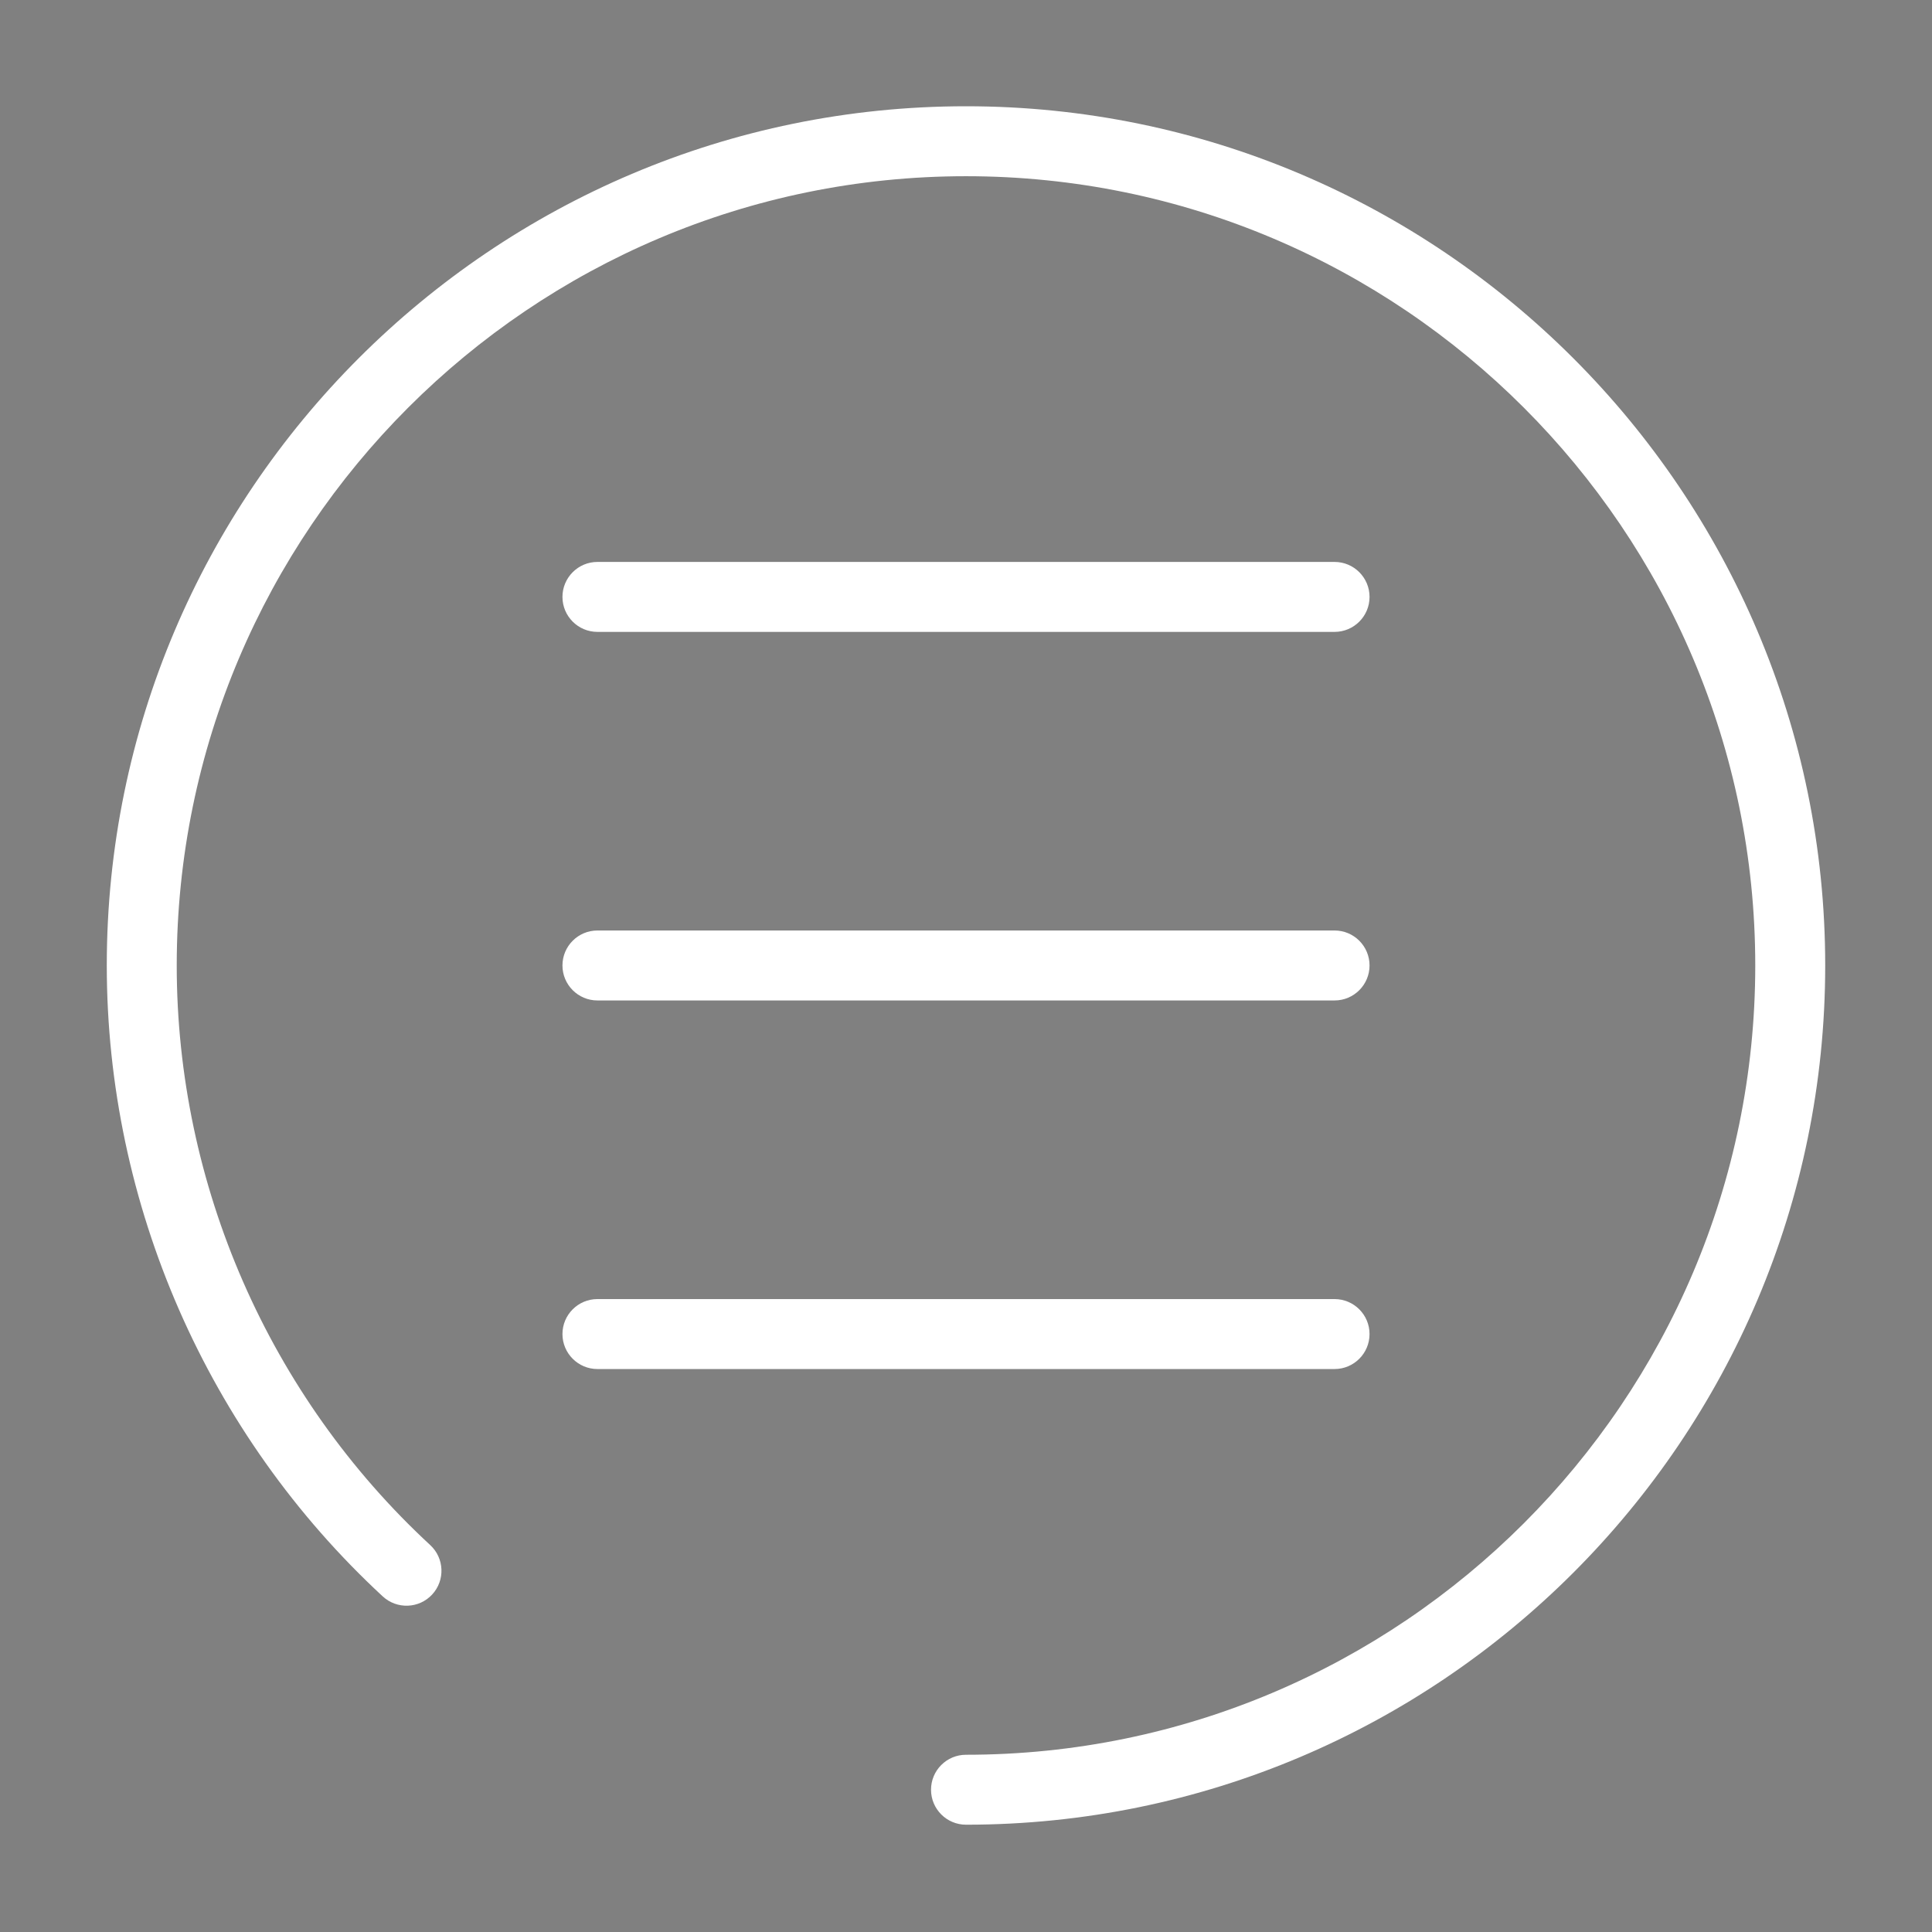 <?xml version="1.0" encoding="utf-8"?>
<!-- Generator: Adobe Illustrator 16.0.0, SVG Export Plug-In . SVG Version: 6.00 Build 0)  -->
<!DOCTYPE svg PUBLIC "-//W3C//DTD SVG 1.1//EN" "http://www.w3.org/Graphics/SVG/1.1/DTD/svg11.dtd">
<svg version="1.1" xmlns="http://www.w3.org/2000/svg" xmlns:xlink="http://www.w3.org/1999/xlink" x="0px" y="0px" width="200px"
	 height="200px" viewBox="0 0 200 200" enable-background="new 0 0 200 200" xml:space="preserve">
<rect x="0" y="0" width="200" height="200" fill="#808080" stroke="none"/>
<g id="Layer_1">
</g>
<g id="Layer_2">
	<path d="M188.991,41.489"/>
	<g>
		<path fill="#FFFFFF" d="M100,11c-49.045,0-88.946,39.901-88.946,88.946c0,24.717,10.415,48.525,28.567,65.313
			c1.471,1.358,3.759,1.271,5.117-0.196c1.358-1.47,1.268-3.76-0.201-5.117c-16.68-15.426-26.242-37.294-26.242-60
			c0-45.052,36.651-81.705,81.705-81.705c45.05,0,81.704,36.652,81.704,81.705c0,45.05-36.654,81.706-81.704,81.706
			c-2,0-3.621,1.62-3.621,3.621c0,1.996,1.621,3.619,3.621,3.619c49.045,0,88.945-39.9,88.945-88.946
			C188.945,50.901,149.045,11,100,11z"/>
		<path fill="#FFFFFF" d="M61.846,65.413h76.308c1.998,0,3.621-1.621,3.621-3.621c0-1.997-1.623-3.621-3.621-3.621H61.846
			c-1.997,0-3.621,1.624-3.621,3.621C58.225,63.792,59.849,65.413,61.846,65.413z"/>
		<path fill="#FFFFFF" d="M61.846,103.567h76.308c1.998,0,3.621-1.624,3.621-3.622c0-2-1.623-3.621-3.621-3.621H61.846
			c-1.997,0-3.621,1.621-3.621,3.621C58.225,101.943,59.849,103.567,61.846,103.567z"/>
		<path fill="#FFFFFF" d="M141.774,138.101c0-2.001-1.623-3.621-3.621-3.621H61.846c-1.997,0-3.621,1.62-3.621,3.621
			c0,1.997,1.624,3.621,3.621,3.621h76.308C140.151,141.722,141.774,140.098,141.774,138.101z"/>
	</g>
</g>
</svg>
